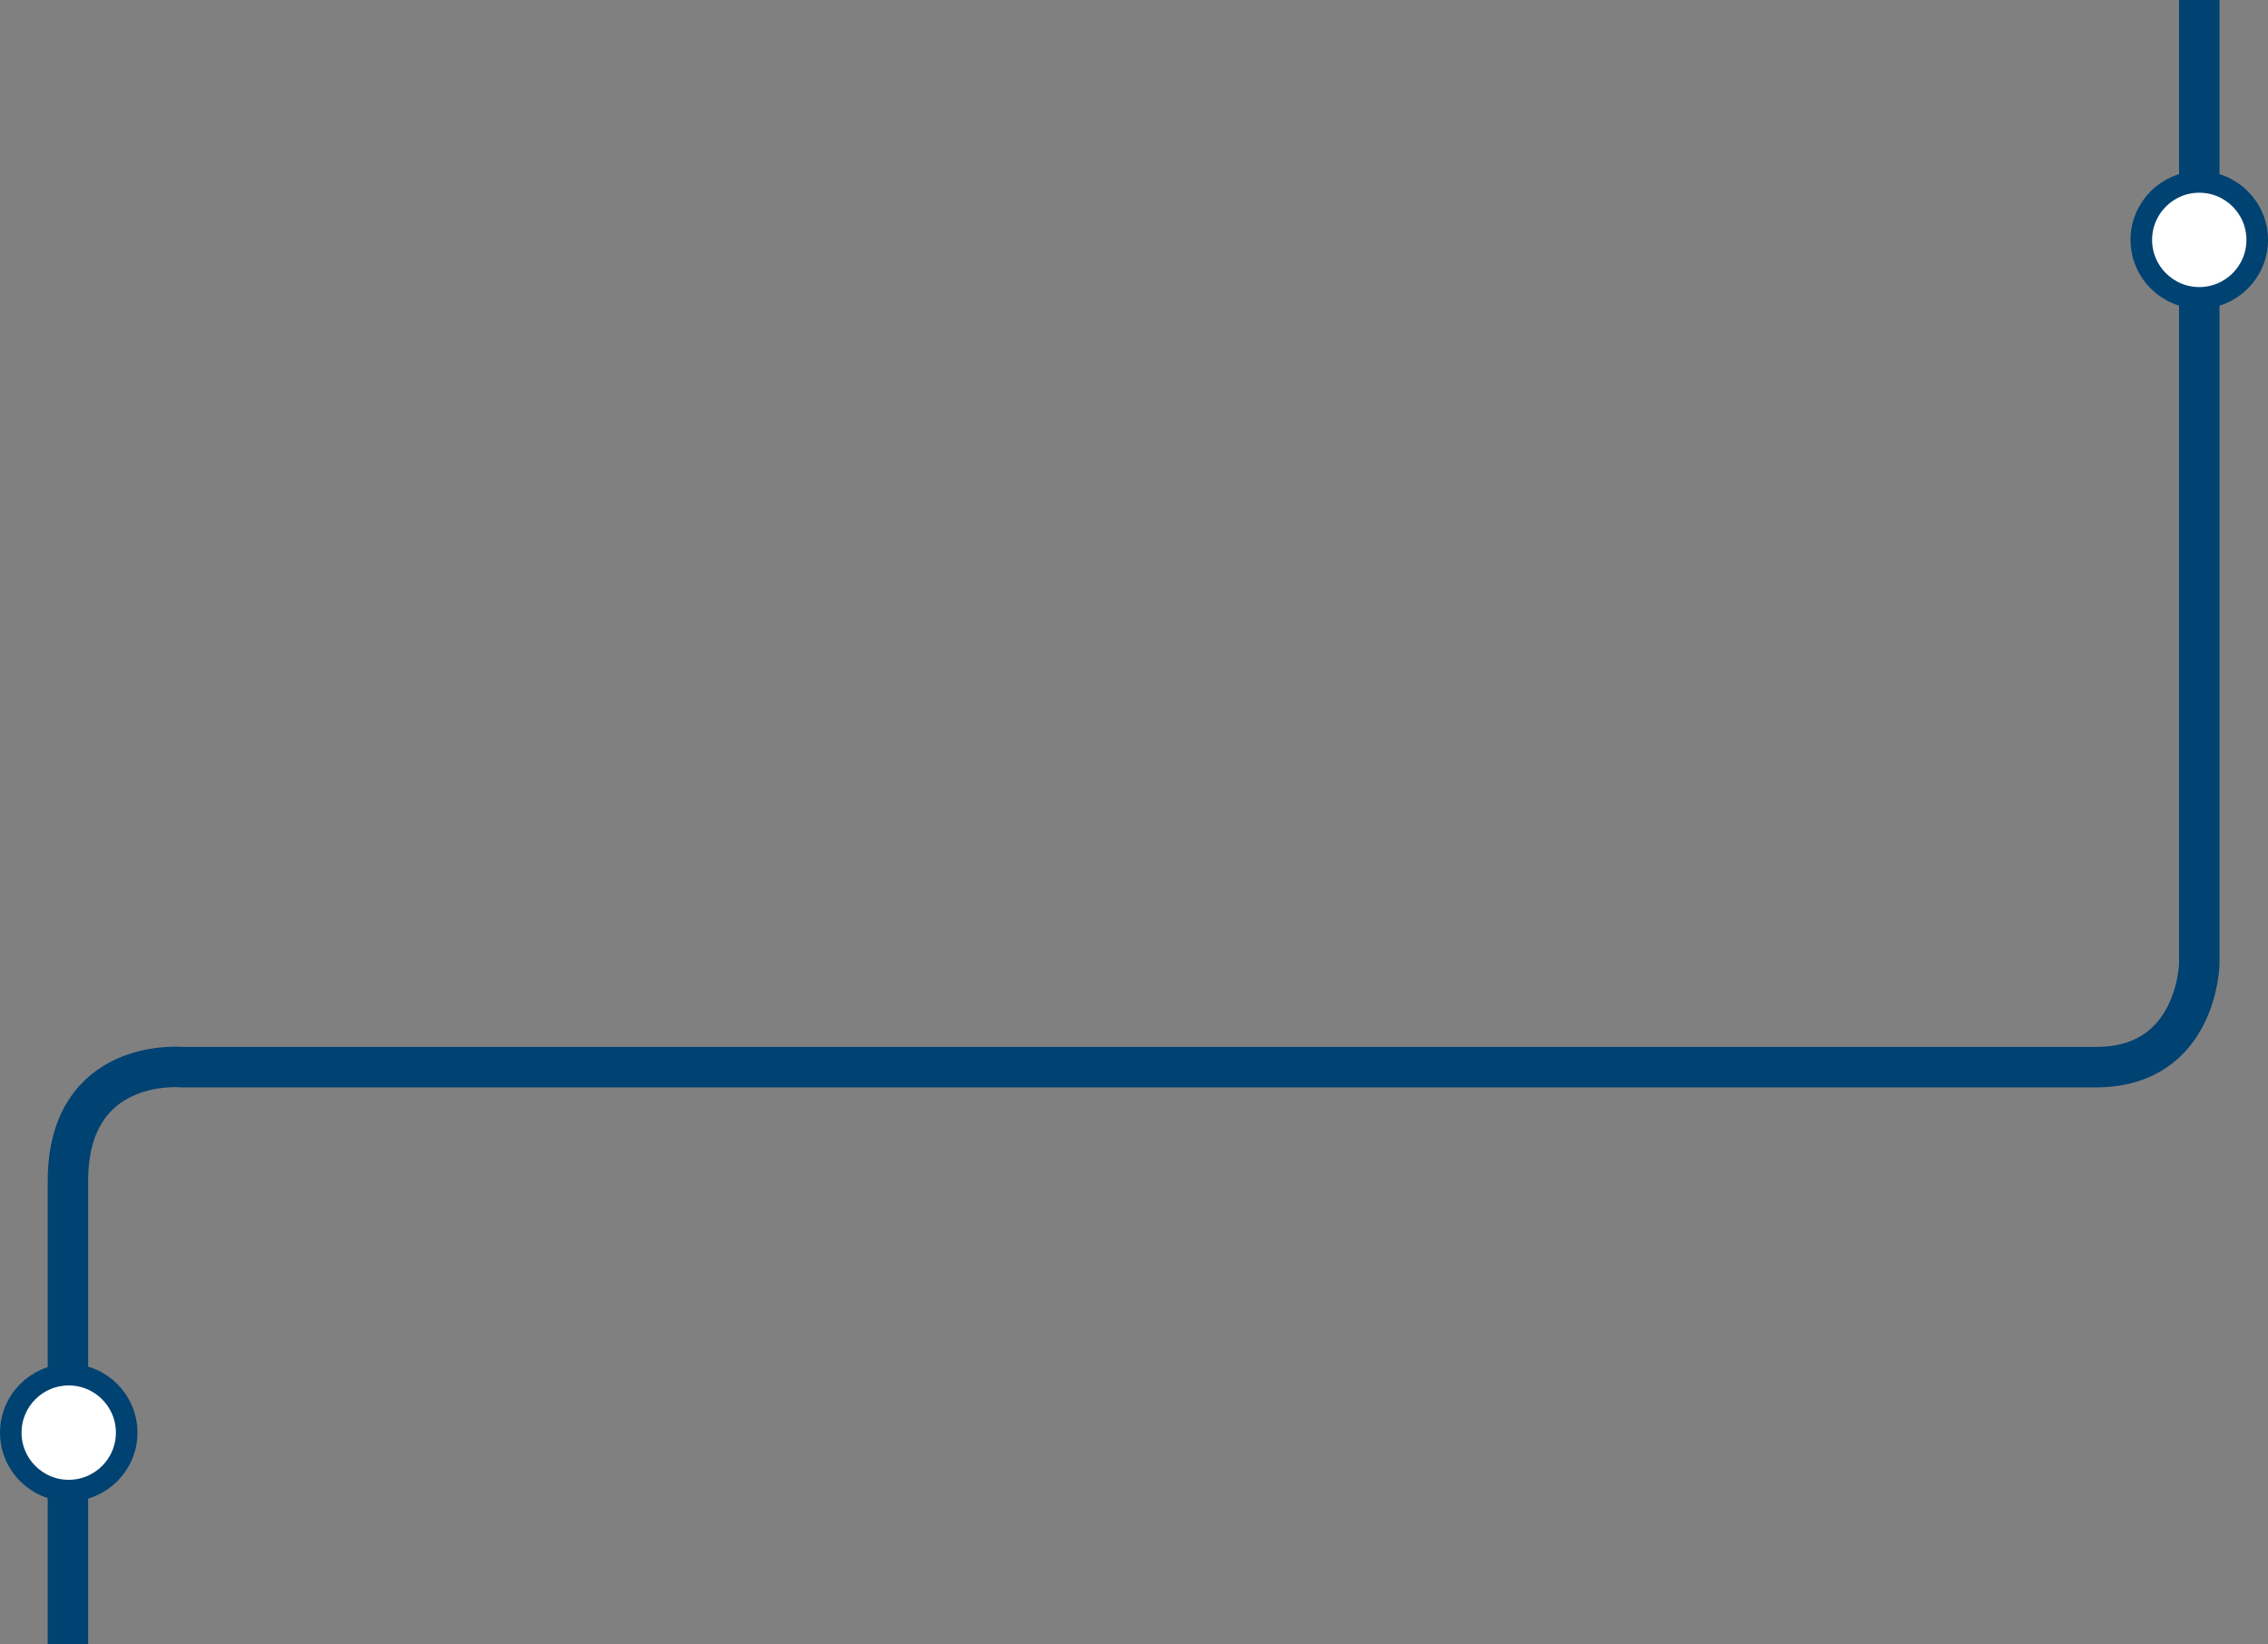 <!-- Generator: Adobe Illustrator 25.2.1, SVG Export Plug-In  -->
<svg version="1.1" xmlns="http://www.w3.org/2000/svg" xmlns:xlink="http://www.w3.org/1999/xlink" x="0px" y="0px" width="841.5px"
	 height="610px" viewBox="0 0 841.5 610" style="overflow:visible;enable-background:new 0 0 841.5 610;" xml:space="preserve">
<rect x="0" y="0" width="841.5" height="610" fill="#808080" stroke="none"/>
<style type="text/css">
	.st0{fill:none;stroke:#004272;stroke-width:15;stroke-miterlimit:10;}
	.st1{fill:#FFFFFF;stroke:#004272;stroke-width:8;stroke-linecap:round;stroke-linejoin:round;stroke-miterlimit:10;}
</style>
<defs>
</defs>
<path class="st0" d="M816,0v357.7c0,0-0.8,38.2-38.2,38.2c-37.3,0-710.3,0-710.3,0s-42.3-4-42.3,42.3s0,171.8,0,171.8"/>
<circle class="st1" cx="816" cy="89" r="21.5"/>
<circle class="st1" cx="25.5" cy="531.5" r="21.5"/>
</svg>
